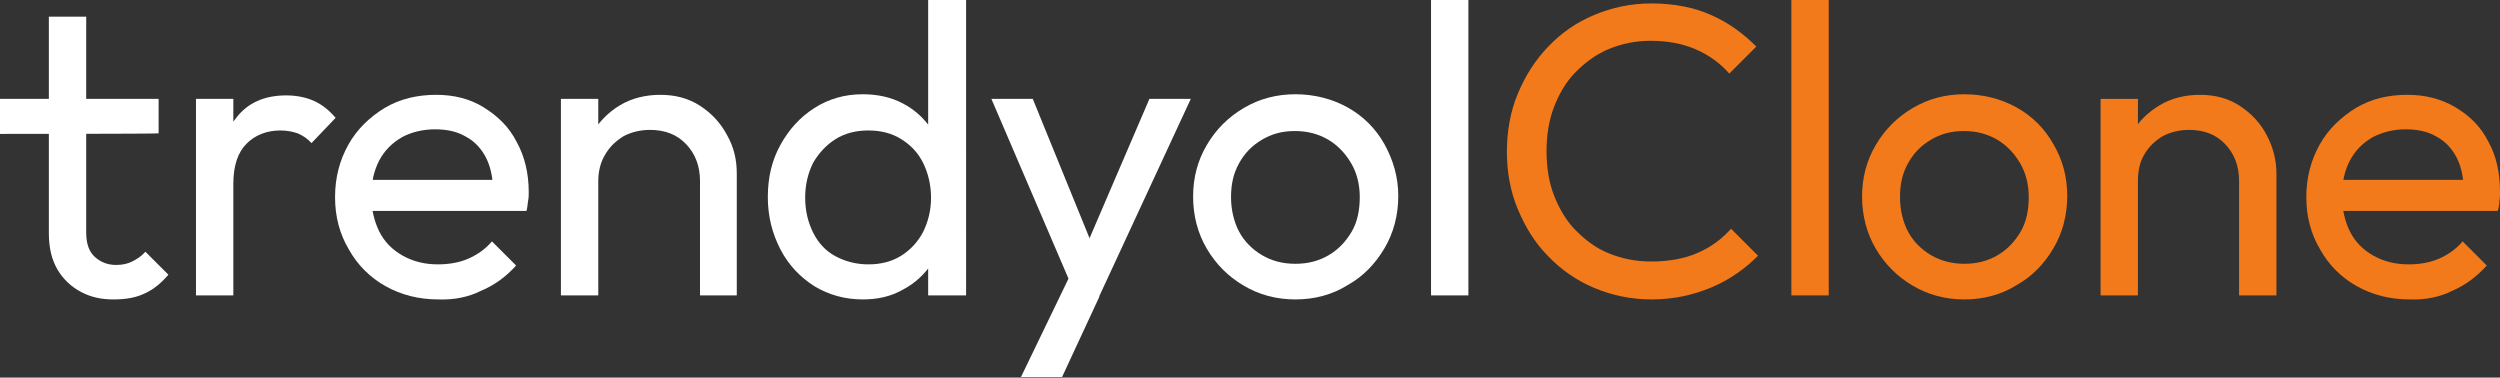 <?xml version="1.0" encoding="utf-8"?>
<!-- Generator: Adobe Illustrator 28.1.0, SVG Export Plug-In . SVG Version: 6.00 Build 0)  -->
<svg version="1.1" id="Layer_1" xmlns="http://www.w3.org/2000/svg" xmlns:xlink="http://www.w3.org/1999/xlink" x="0px" y="0px"
	 viewBox="0 0 435 65.7" style="enable-background:new 0 0 435 65.7;" xml:space="preserve">
<rect x="0" y="0" width="435" height="65.7" fill="#333333" stroke="none"/>
<style type="text/css">
	.st0{fill:#FFFFFF;}
	.st1{fill:#F27A1A;}
</style>
<path class="st0" d="M0,23.3v-6.1h27.6v6C27.6,23.3,0,23.3,0,23.3z M19.7,52.1c-2.1,0-3.9-0.4-5.6-1.3c-1.7-0.9-3.1-2.2-4.1-3.9
	c-1-1.7-1.5-3.8-1.5-6.3V2.9h6.5v37.6c0,1.9,0.5,3.3,1.5,4.2c1,0.9,2.2,1.4,3.7,1.4c1.1,0,2-0.2,2.8-0.6c0.8-0.4,1.6-0.9,2.3-1.7
	l4,4c-1.2,1.4-2.5,2.5-4,3.2C23.7,51.8,21.9,52.1,19.7,52.1L19.7,52.1z"/>
<path class="st0" d="M34.1,51.4V17.2h6.5v34.2H34.1z M40.6,32l-2.5-1.1c0-4.4,1-7.9,3-10.4c2-2.6,4.9-3.9,8.7-3.9
	c1.7,0,3.3,0.3,4.7,0.9s2.7,1.6,3.9,3l-4.2,4.4c-0.7-0.8-1.5-1.3-2.4-1.7c-0.9-0.3-1.9-0.5-3-0.5c-2.4,0-4.4,0.8-5.9,2.3
	S40.6,28.8,40.6,32z"/>
<path class="st0" d="M76.3,52.1c-3.5,0-6.5-0.8-9.2-2.3s-4.9-3.7-6.4-6.4c-1.6-2.7-2.4-5.7-2.4-9.1s0.8-6.4,2.3-9.1s3.7-4.8,6.3-6.4
	c2.7-1.6,5.7-2.3,9-2.3c3.1,0,5.9,0.7,8.3,2.2s4.4,3.4,5.7,6c1.4,2.5,2.1,5.5,2.1,8.7c0,0.5,0,1-0.1,1.5s-0.1,1.2-0.3,1.8H62.8v-5.4
	h25.4l-2.4,2.1c0-2.3-0.4-4.3-1.2-5.9c-0.8-1.6-2-2.9-3.5-3.7c-1.5-0.9-3.3-1.3-5.4-1.3s-4.2,0.5-5.8,1.4c-1.7,1-3,2.3-3.9,4
	c-0.9,1.7-1.4,3.8-1.4,6.1s0.5,4.5,1.4,6.3s2.3,3.2,4.1,4.2c1.8,1,3.8,1.5,6.1,1.5c1.9,0,3.7-0.3,5.3-1c1.6-0.7,3-1.7,4.1-3l4.2,4.2
	c-1.7,1.9-3.7,3.4-6.1,4.4C81.5,51.7,79,52.2,76.3,52.1L76.3,52.1z"/>
<path class="st0" d="M97.6,51.4V17.2h6.5v34.2H97.6z M121.8,51.4V31.5c0-2.6-0.8-4.7-2.4-6.4s-3.7-2.5-6.3-2.5
	c-1.7,0-3.3,0.4-4.6,1.1c-1.3,0.8-2.4,1.8-3.2,3.2c-0.8,1.3-1.2,2.9-1.2,4.6l-2.7-1.5c0-2.6,0.6-4.9,1.7-6.9c1.2-2,2.8-3.6,4.8-4.8
	s4.4-1.8,7-1.8s4.9,0.6,6.9,1.9c2,1.3,3.6,3,4.7,5.1c1.2,2.1,1.7,4.3,1.7,6.7v21.2L121.8,51.4L121.8,51.4z"/>
<path class="st0" d="M150.1,52.1c-3.1,0-5.9-0.8-8.4-2.3c-2.5-1.6-4.5-3.7-5.9-6.4s-2.2-5.7-2.2-9.1s0.7-6.4,2.2-9.1
	c1.5-2.7,3.4-4.8,5.9-6.4s5.3-2.4,8.4-2.4c2.6,0,4.9,0.5,7,1.6s3.7,2.6,5,4.5c1.3,1.9,2,4.1,2.1,6.6v10.3c-0.1,2.5-0.8,4.6-2.1,6.5
	s-2.9,3.4-5,4.5C155,51.6,152.7,52.1,150.1,52.1L150.1,52.1z M151.1,46c2.2,0,4.1-0.5,5.7-1.5s2.9-2.4,3.8-4.1
	c0.9-1.8,1.4-3.8,1.4-6s-0.5-4.3-1.4-6.1c-0.9-1.8-2.2-3.1-3.8-4.1s-3.5-1.5-5.7-1.5s-4.1,0.5-5.7,1.5c-1.6,1-2.9,2.4-3.9,4.1
	c-0.9,1.8-1.4,3.8-1.4,6.1s0.5,4.3,1.4,6.1c0.9,1.8,2.2,3.2,3.9,4.1S149,46,151.1,46L151.1,46z M168.1,51.4h-6.6v-9.2l1.2-8.3
	l-1.2-8.3V0h6.6C168.1,0,168.1,51.4,168.1,51.4z"/>
<path class="st0" d="M187.3,51.7l-14.8-34.5h7.2l11,27h-2.3l11.6-27h7.2l-16,34.5H187.3L187.3,51.7z M177.6,65.7l10-20.7l3.7,6.6
	l-6.5,14H177.6z"/>
<path class="st0" d="M225.4,52.1c-3.3,0-6.3-0.8-9-2.4c-2.7-1.6-4.8-3.7-6.4-6.4c-1.6-2.7-2.4-5.8-2.4-9.1s0.8-6.3,2.4-9
	c1.6-2.7,3.7-4.8,6.4-6.4c2.7-1.6,5.7-2.4,9-2.4s6.4,0.8,9.1,2.3s4.9,3.7,6.4,6.4s2.4,5.7,2.4,9s-0.8,6.4-2.4,9.1s-3.7,4.9-6.4,6.4
	C231.8,51.3,228.7,52.1,225.4,52.1z M225.4,45.9c2.2,0,4.1-0.5,5.8-1.5c1.7-1,3-2.4,4-4.1s1.4-3.8,1.4-6s-0.5-4.2-1.5-5.9
	c-1-1.7-2.3-3.1-4-4.1c-1.7-1-3.6-1.5-5.8-1.5s-4,0.5-5.7,1.5c-1.7,1-3,2.3-4,4.1s-1.4,3.7-1.4,5.9s0.5,4.3,1.4,6s2.3,3.1,4,4.1
	C221.3,45.4,223.2,45.9,225.4,45.9L225.4,45.9z"/>
<path class="st0" d="M249,51.4V0h6.5v51.4H249z"/>
<path class="st1" d="M287.4,52.1c-3.6,0-6.9-0.7-10-2s-5.8-3.2-8-5.5c-2.3-2.3-4-5.1-5.3-8.2s-1.9-6.5-1.9-10s0.6-7,1.9-10.1
	s3-5.8,5.3-8.2s4.9-4.2,8-5.5c3.1-1.3,6.4-2,9.9-2c4,0,7.5,0.7,10.4,2c3,1.3,5.6,3.2,7.9,5.5l-4.7,4.7c-1.6-1.8-3.5-3.2-5.8-4.2
	s-4.9-1.5-7.9-1.5c-2.6,0-5,0.5-7.2,1.4c-2.2,0.9-4.1,2.3-5.8,4s-2.9,3.8-3.8,6.1c-0.9,2.4-1.3,4.9-1.3,7.7s0.4,5.4,1.3,7.7
	c0.9,2.3,2.1,4.4,3.8,6.1s3.5,3.1,5.8,4c2.2,0.9,4.6,1.4,7.3,1.4c3.1,0,5.8-0.5,8.1-1.5c2.3-1,4.2-2.4,5.8-4.2l4.7,4.7
	c-2.3,2.3-5,4.2-8.1,5.5S291.3,52.1,287.4,52.1L287.4,52.1z"/>
<path class="st1" d="M311.7,51.4V0h6.5v51.4H311.7z"/>
<path class="st1" d="M341.8,52.1c-3.3,0-6.3-0.8-9-2.4c-2.7-1.6-4.8-3.7-6.4-6.4c-1.6-2.7-2.4-5.8-2.4-9.1s0.8-6.3,2.4-9
	c1.6-2.7,3.7-4.8,6.4-6.4c2.7-1.6,5.7-2.4,9-2.4s6.4,0.8,9.1,2.3s4.9,3.7,6.4,6.4c1.6,2.7,2.4,5.7,2.4,9s-0.8,6.4-2.4,9.1
	s-3.7,4.9-6.4,6.4C348.2,51.3,345.1,52.1,341.8,52.1z M341.8,45.9c2.2,0,4.1-0.5,5.8-1.5s3-2.4,4-4.1s1.4-3.8,1.4-6
	s-0.5-4.2-1.5-5.9c-1-1.7-2.3-3.1-4-4.1c-1.7-1-3.6-1.5-5.8-1.5s-4,0.5-5.7,1.5c-1.7,1-3,2.3-4,4.1s-1.4,3.7-1.4,5.9s0.5,4.3,1.4,6
	s2.3,3.1,4,4.1S339.7,45.9,341.8,45.9L341.8,45.9z"/>
<path class="st1" d="M365.5,51.4V17.2h6.5v34.2H365.5z M389.6,51.4V31.5c0-2.6-0.8-4.7-2.4-6.4c-1.6-1.7-3.7-2.5-6.3-2.5
	c-1.7,0-3.3,0.4-4.6,1.1c-1.3,0.8-2.4,1.8-3.2,3.2c-0.8,1.3-1.1,2.9-1.1,4.6l-2.7-1.5c0-2.6,0.6-4.9,1.7-6.9c1.1-2,2.8-3.6,4.8-4.8
	s4.4-1.8,7-1.8s4.9,0.6,6.9,1.9c2,1.3,3.6,3,4.7,5.1c1.1,2.1,1.7,4.3,1.7,6.7v21.2L389.6,51.4L389.6,51.4z"/>
<path class="st1" d="M419.3,52.1c-3.5,0-6.5-0.8-9.2-2.3s-4.9-3.7-6.4-6.4c-1.6-2.7-2.4-5.7-2.4-9.1s0.8-6.4,2.3-9.1
	s3.7-4.8,6.3-6.4c2.7-1.6,5.6-2.3,9-2.3c3.1,0,5.9,0.7,8.4,2.2s4.4,3.4,5.7,6c1.4,2.5,2,5.5,2,8.7c0,0.5,0,1-0.1,1.5
	c0,0.5-0.1,1.2-0.3,1.8h-28.9v-5.4h25.4l-2.4,2.1c0-2.3-0.4-4.3-1.2-5.9c-0.8-1.6-2-2.9-3.5-3.7c-1.5-0.9-3.3-1.3-5.4-1.3
	s-4.1,0.5-5.8,1.4c-1.7,1-3,2.3-3.9,4c-0.9,1.7-1.4,3.8-1.4,6.1s0.5,4.5,1.4,6.3s2.3,3.2,4.1,4.2c1.8,1,3.8,1.5,6.1,1.5
	c1.9,0,3.7-0.3,5.3-1c1.6-0.7,3-1.7,4.1-3l4.2,4.2c-1.7,1.9-3.7,3.4-6,4.4C424.5,51.7,422,52.2,419.3,52.1L419.3,52.1z"/>
</svg>
